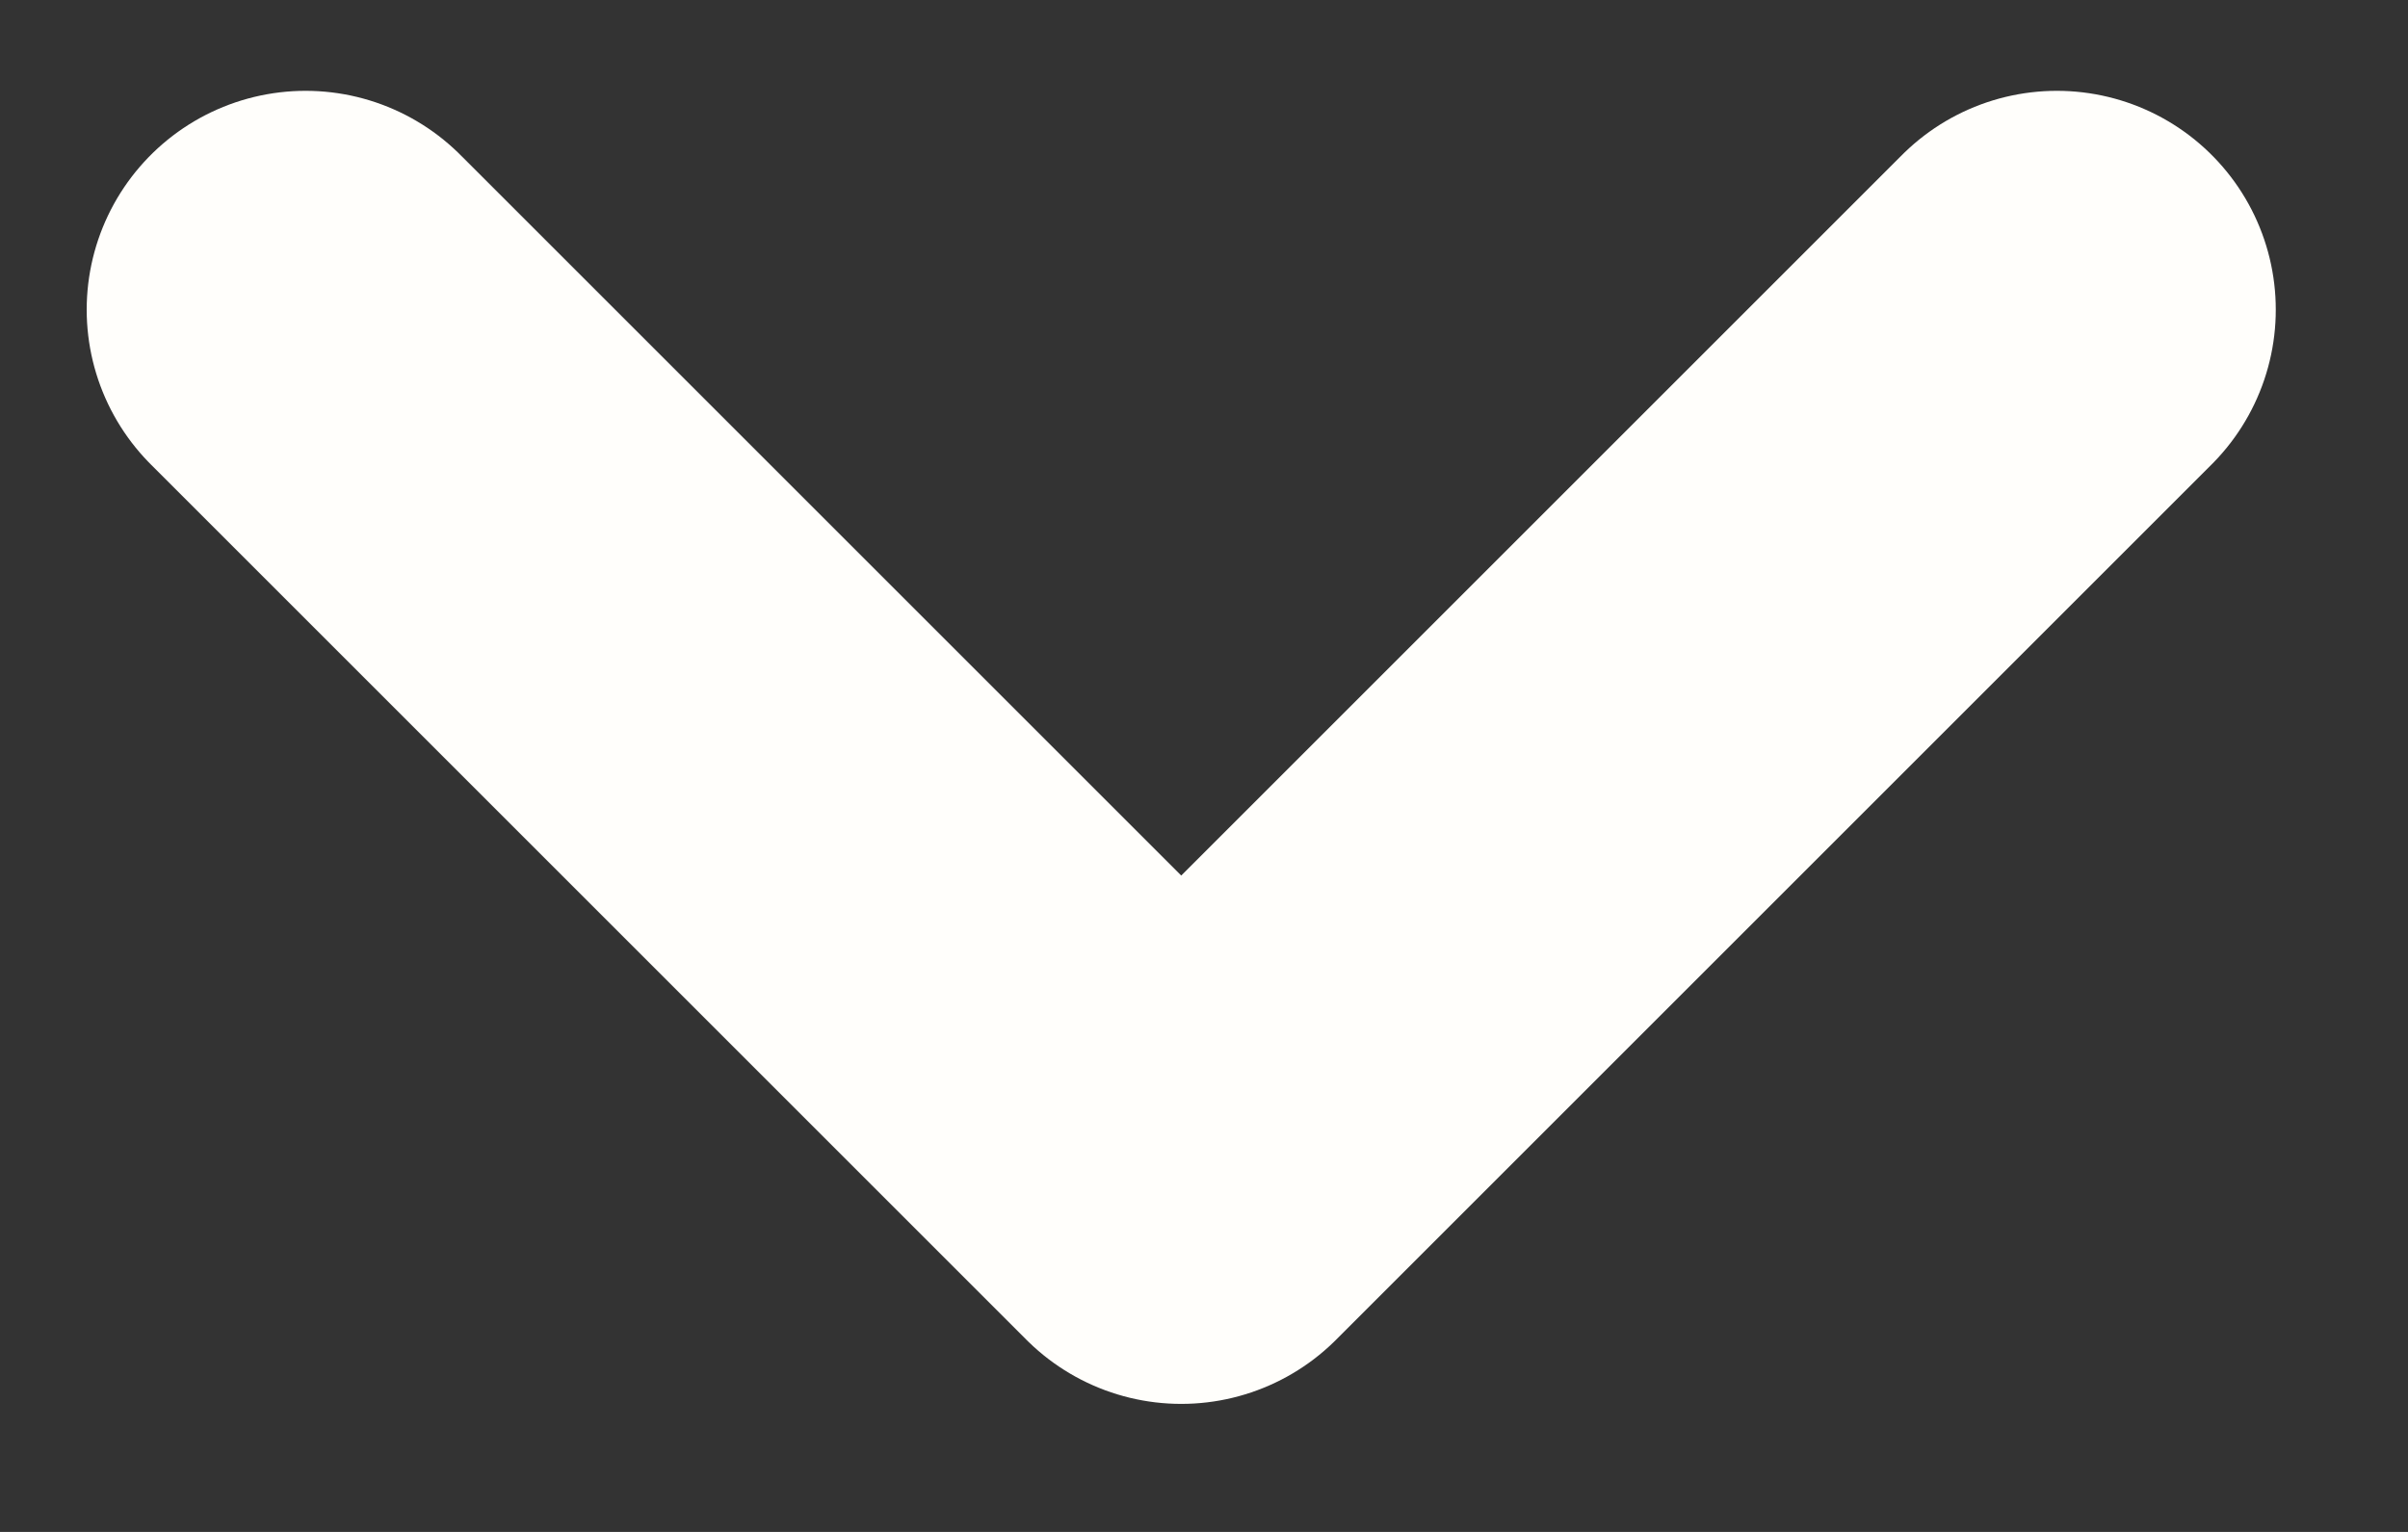 <svg width="11" height="7" viewBox="0 0 11 7" fill="none" xmlns="http://www.w3.org/2000/svg">
<rect x="0" y="0" width="11" height="7" fill="#333333" stroke="none"/>
<path d="M9.396 1.415L5.396 5.415L1.396 1.415" stroke="#FFFEFB" stroke-width="2" stroke-linecap="round" stroke-linejoin="round"/>
</svg>
